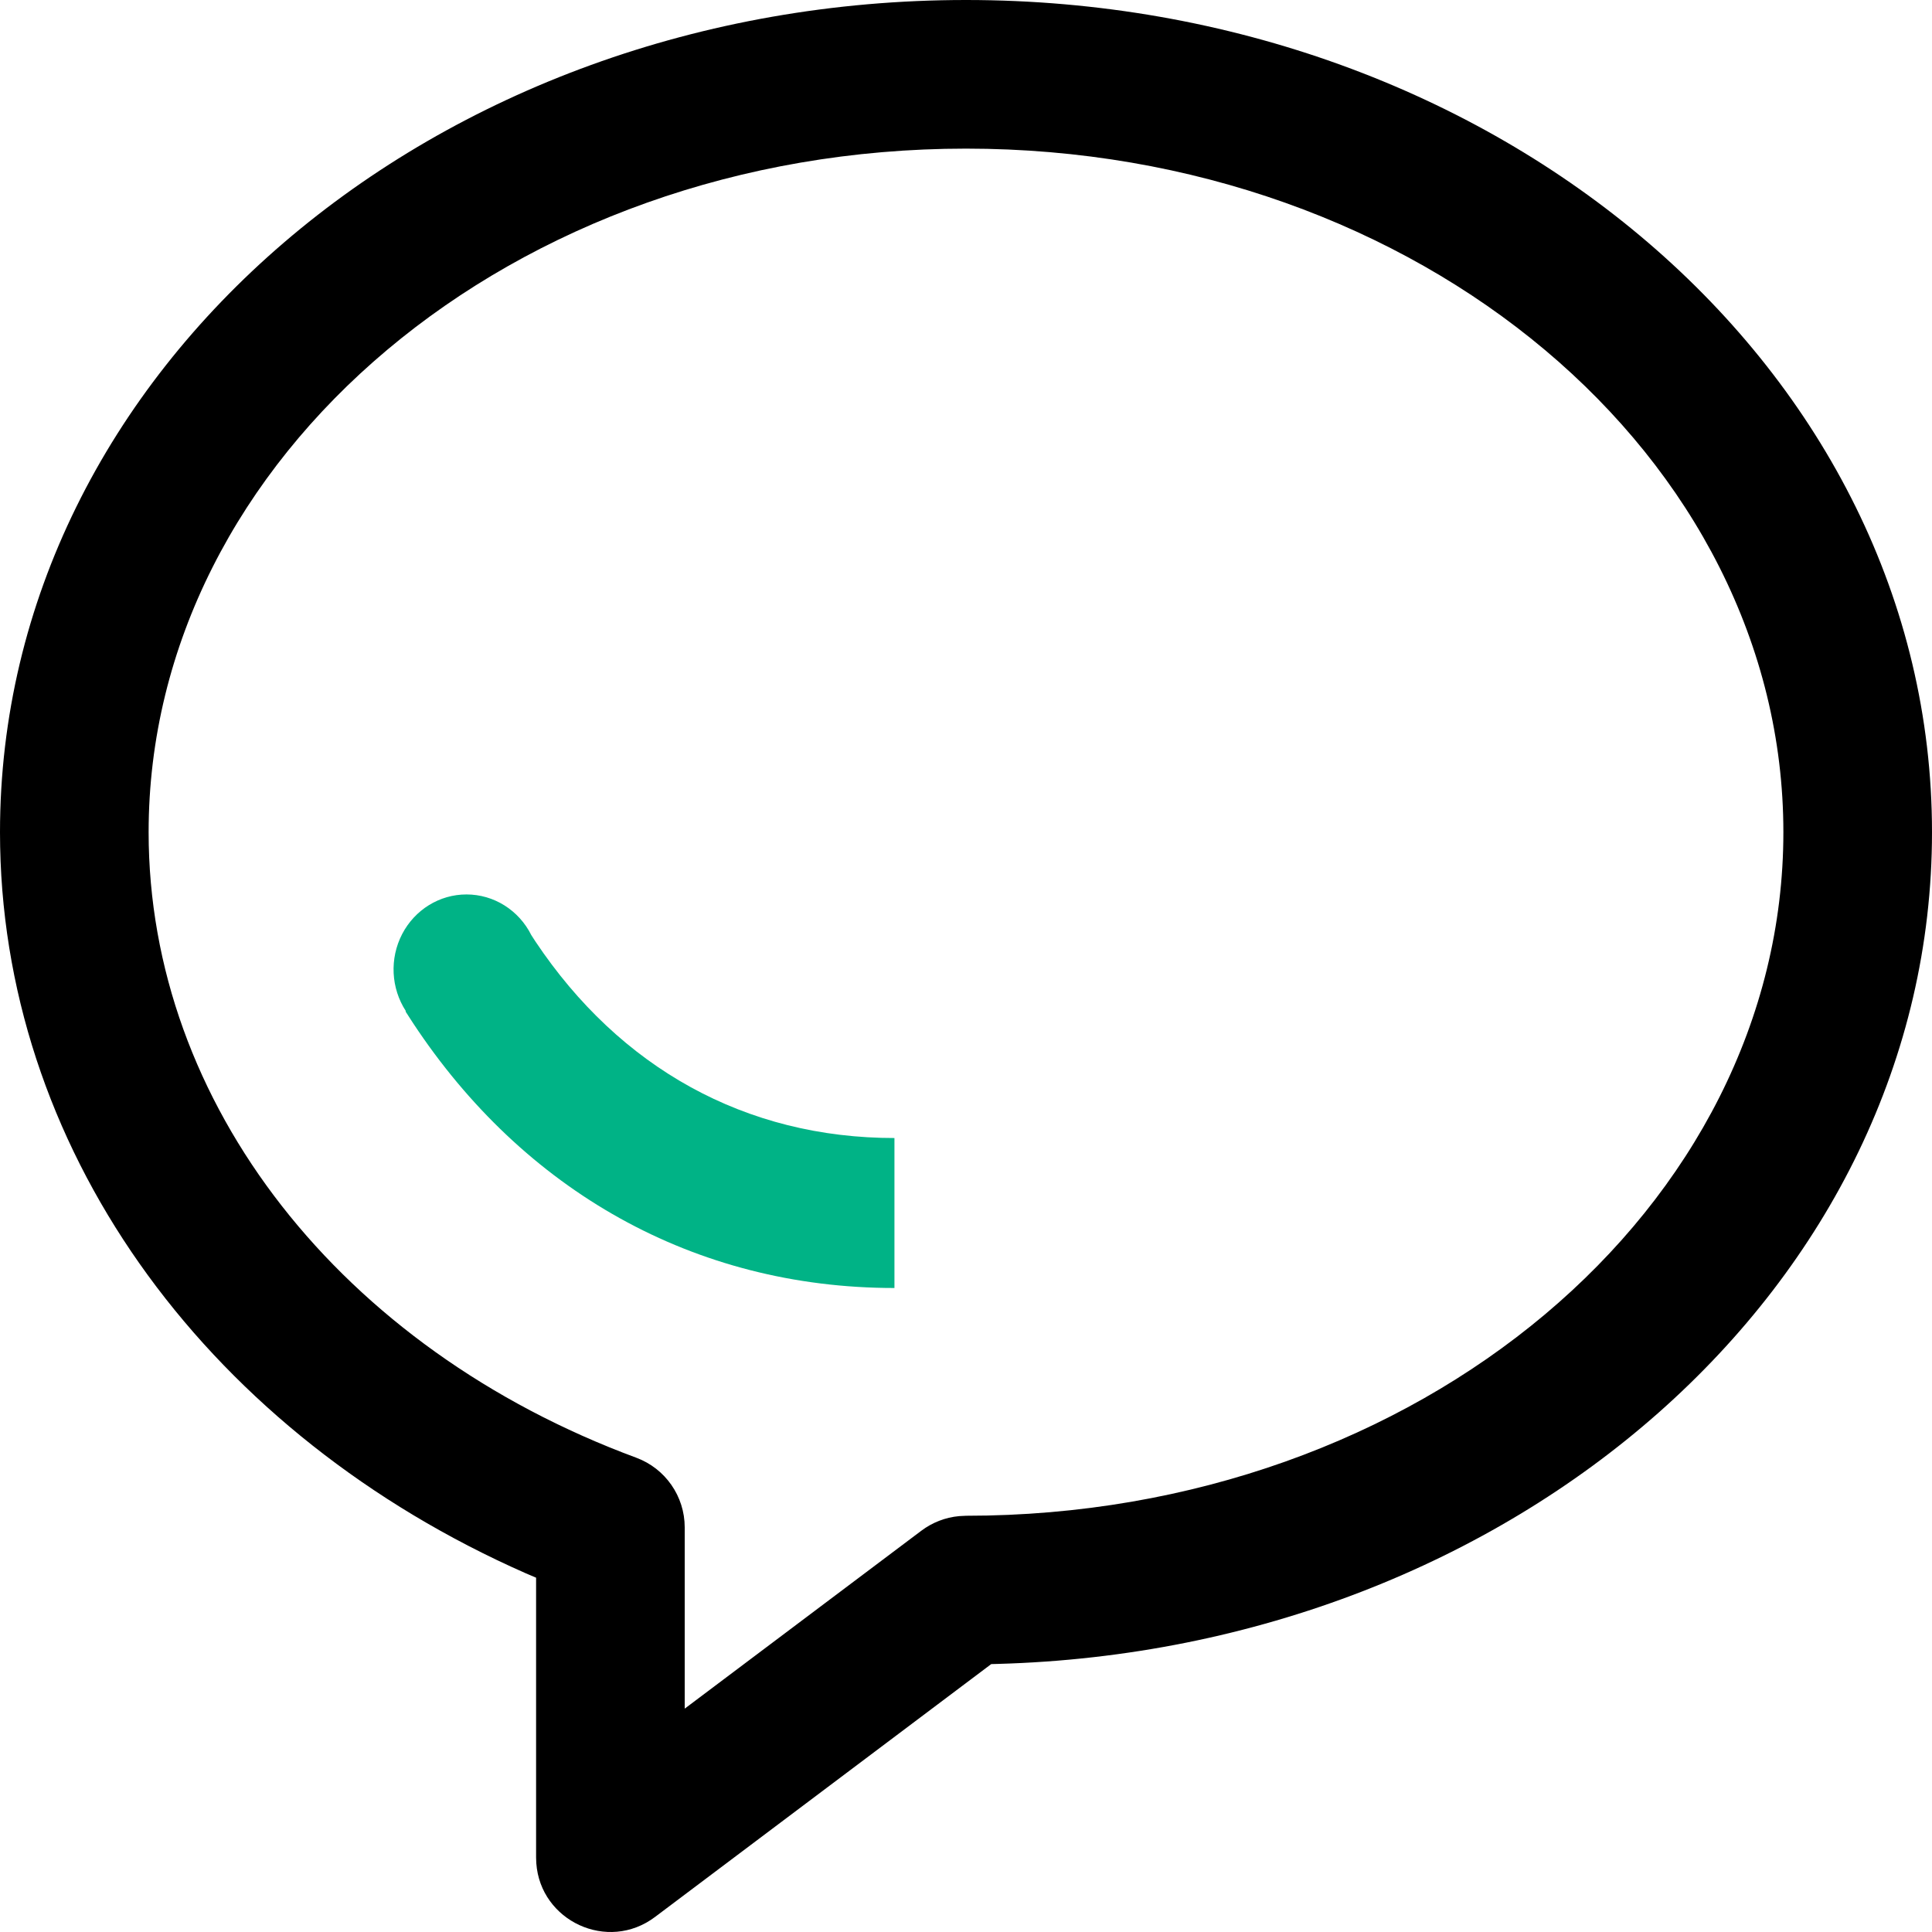 <?xml version="1.0" encoding="UTF-8"?>
<svg width="54px" height="54px" viewBox="0 0 54 54" version="1.1" xmlns="http://www.w3.org/2000/svg" xmlns:xlink="http://www.w3.org/1999/xlink">
    <title>消息</title>
    <g id="页面-1" stroke="none" stroke-width="1" fill="none" fill-rule="evenodd">
        <g id="我的" transform="translate(-430, -485)" fill-rule="nonzero">
            <g id="编组-11" transform="translate(85, 485)">
                <g id="消息" transform="translate(345, 0)">
                    <path d="M27,0 C12.156,0 0,10.332 0,23.26 L0.004,23.664 C0.177,32.392 5.95,40.118 14.693,43.973 L14.984,44.097 L14.984,51.92 L14.99,52.078 C15.105,53.691 16.984,54.577 18.309,53.579 L27.705,46.512 L27.888,46.507 C42.326,46.106 54,35.929 54,23.26 C54,10.332 41.844,0 27,0 Z M27,4.154 C39.686,4.154 49.846,12.789 49.846,23.26 C49.846,33.731 39.686,42.366 27,42.366 L26.808,42.376 C26.425,42.411 26.059,42.553 25.752,42.784 L19.138,47.757 L19.138,42.691 C19.138,41.822 18.597,41.045 17.782,40.743 C9.533,37.69 4.154,30.851 4.154,23.26 C4.154,12.789 14.314,4.154 27,4.154 Z" id="形状" fill="#000000"></path>
                    <path d="M13.039,25 C13.802,25 14.501,25.438 14.85,26.136 L14.753,25.987 C17.029,29.596 20.477,31.687 24.632,31.803 L25,31.808 L25,36 C19.397,36 14.633,33.275 11.547,28.599 L11.334,28.27 L11.345,28.262 C10.926,27.619 10.886,26.791 11.24,26.108 C11.595,25.426 12.286,24.999 13.039,25 Z" id="路径" fill="#00B386"></path>
                </g>
            </g>
        </g>
    </g>
</svg>